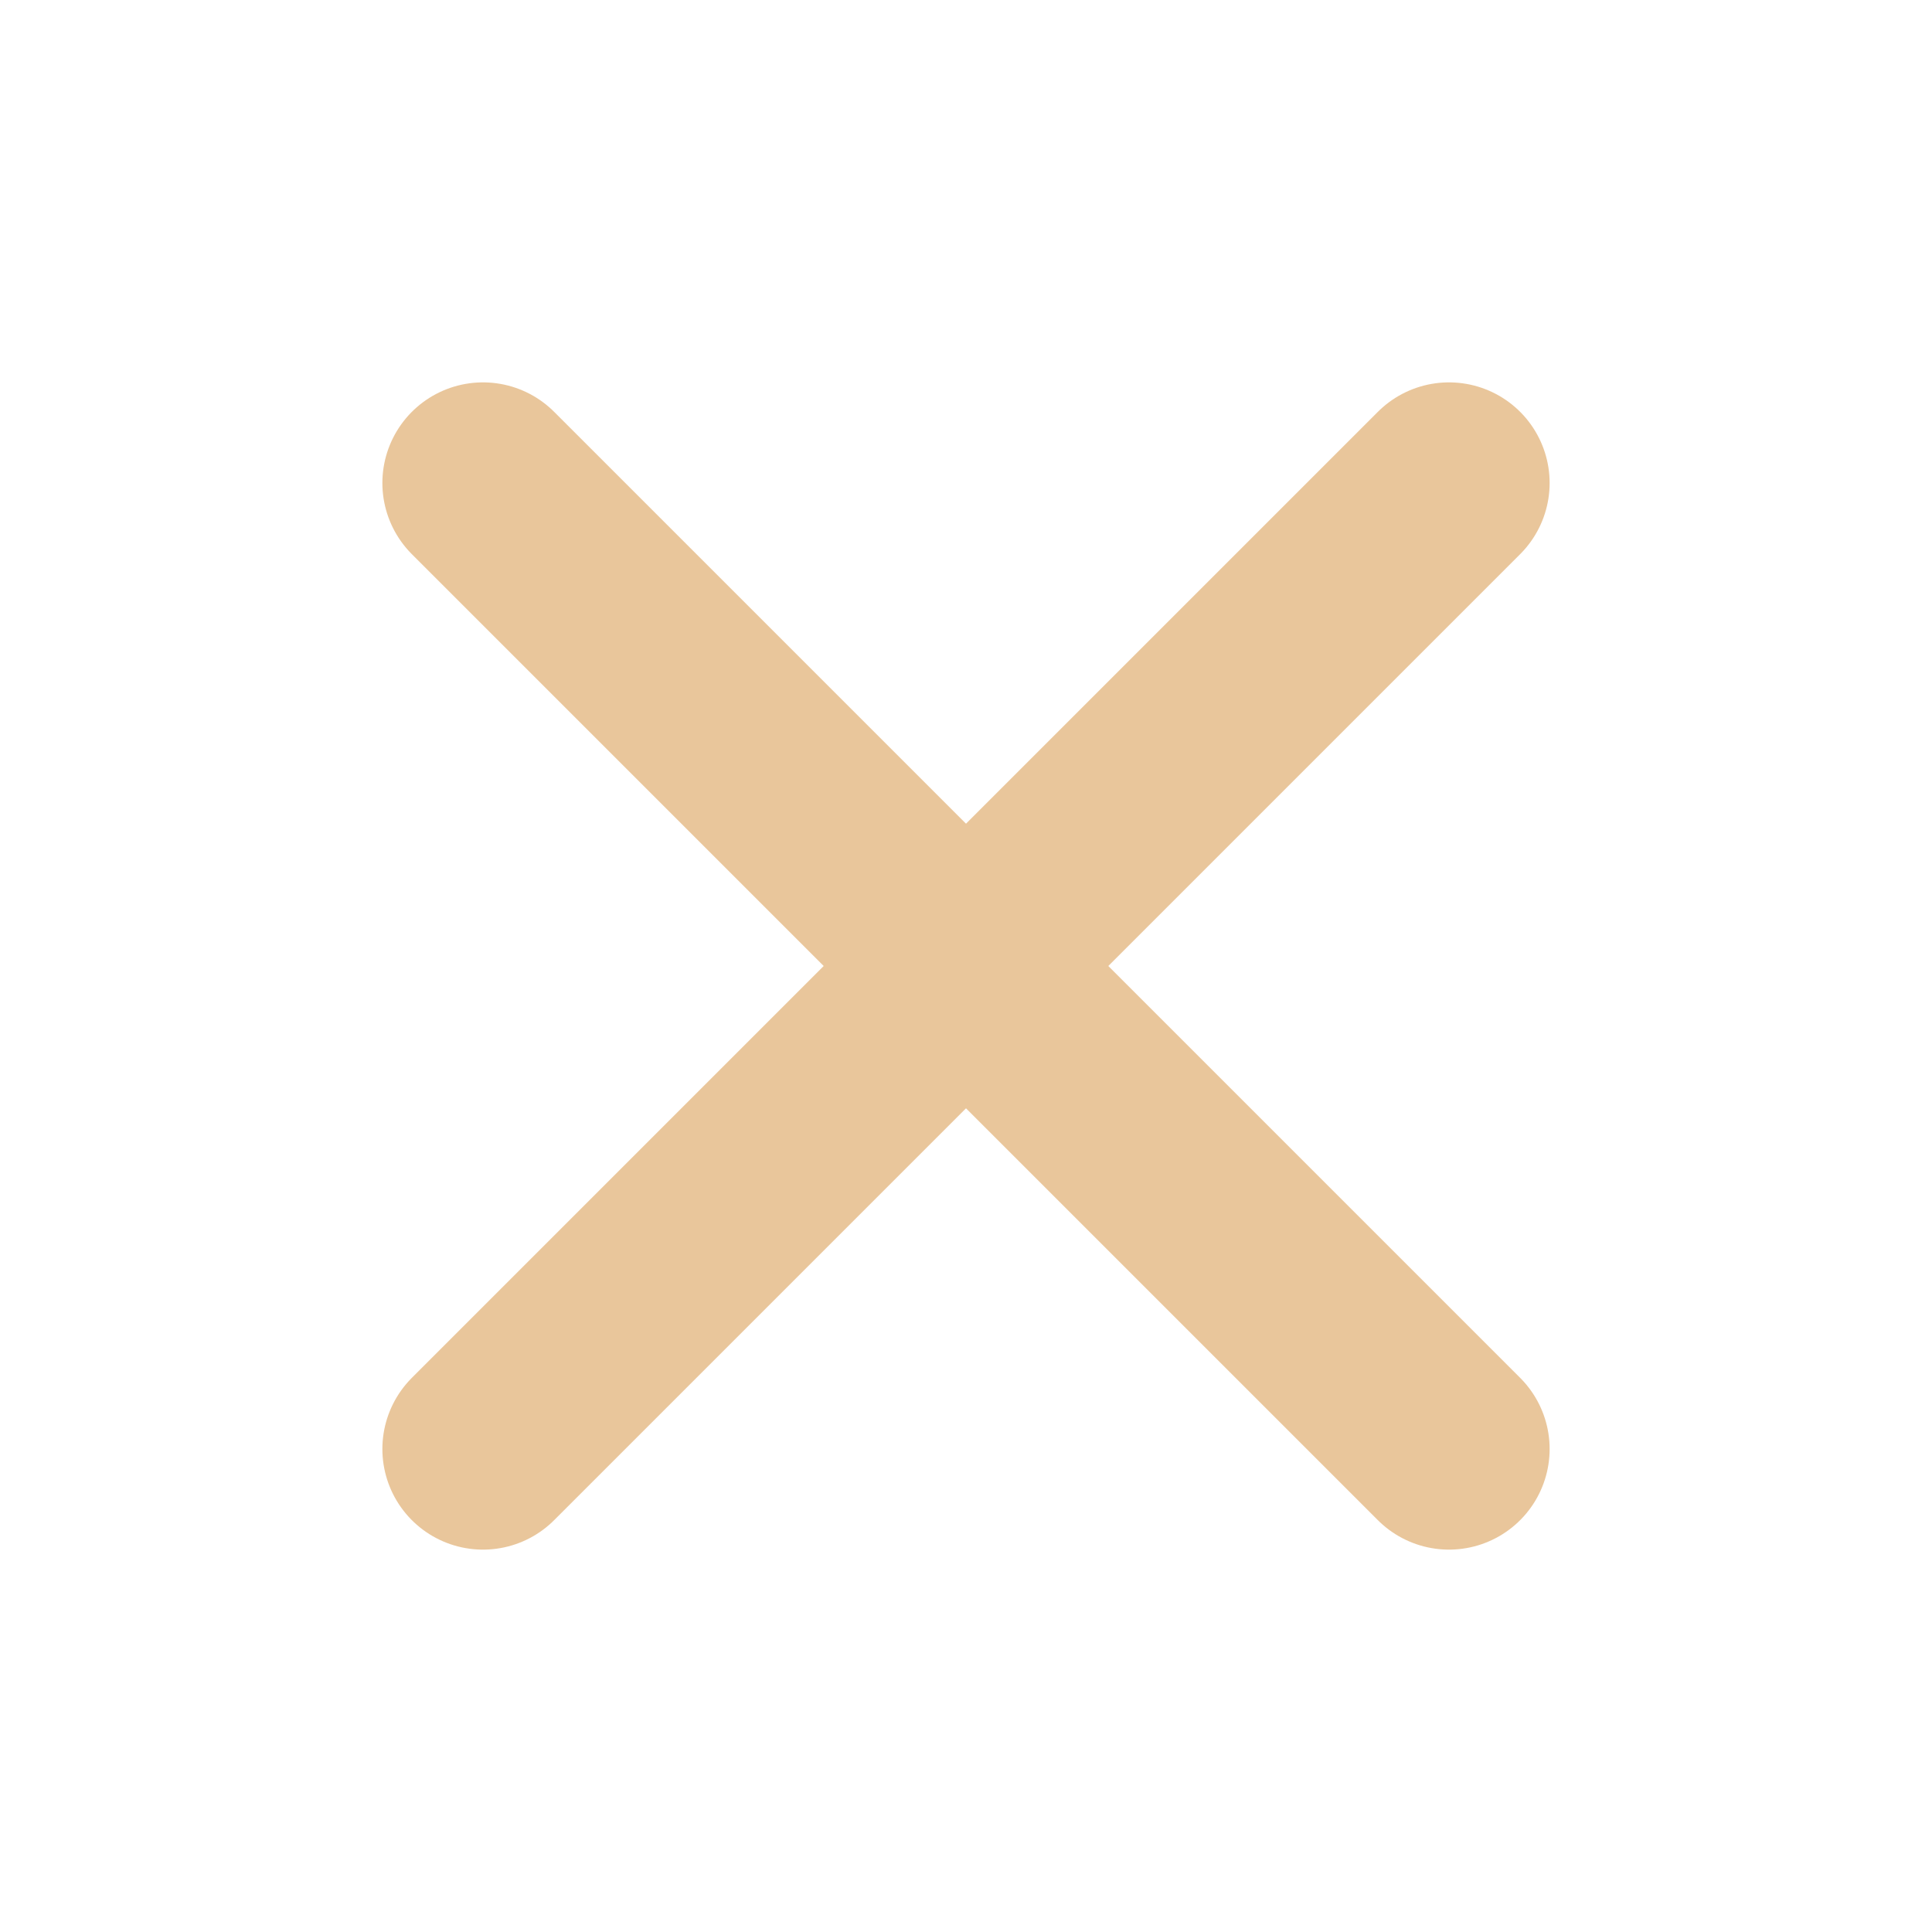 <svg xmlns="http://www.w3.org/2000/svg" width="24" height="24" viewBox="0 0 24 24" fill="none" stroke="#E9C69B" stroke-width="2.5" stroke-linecap="round" stroke-linejoin="round" class="feather feather-x">
    <line x1="18" y1="6" x2="6" y2="18">
    </line>
    <line x1="6" y1="6" x2="18" y2="18">
    </line>
</svg>